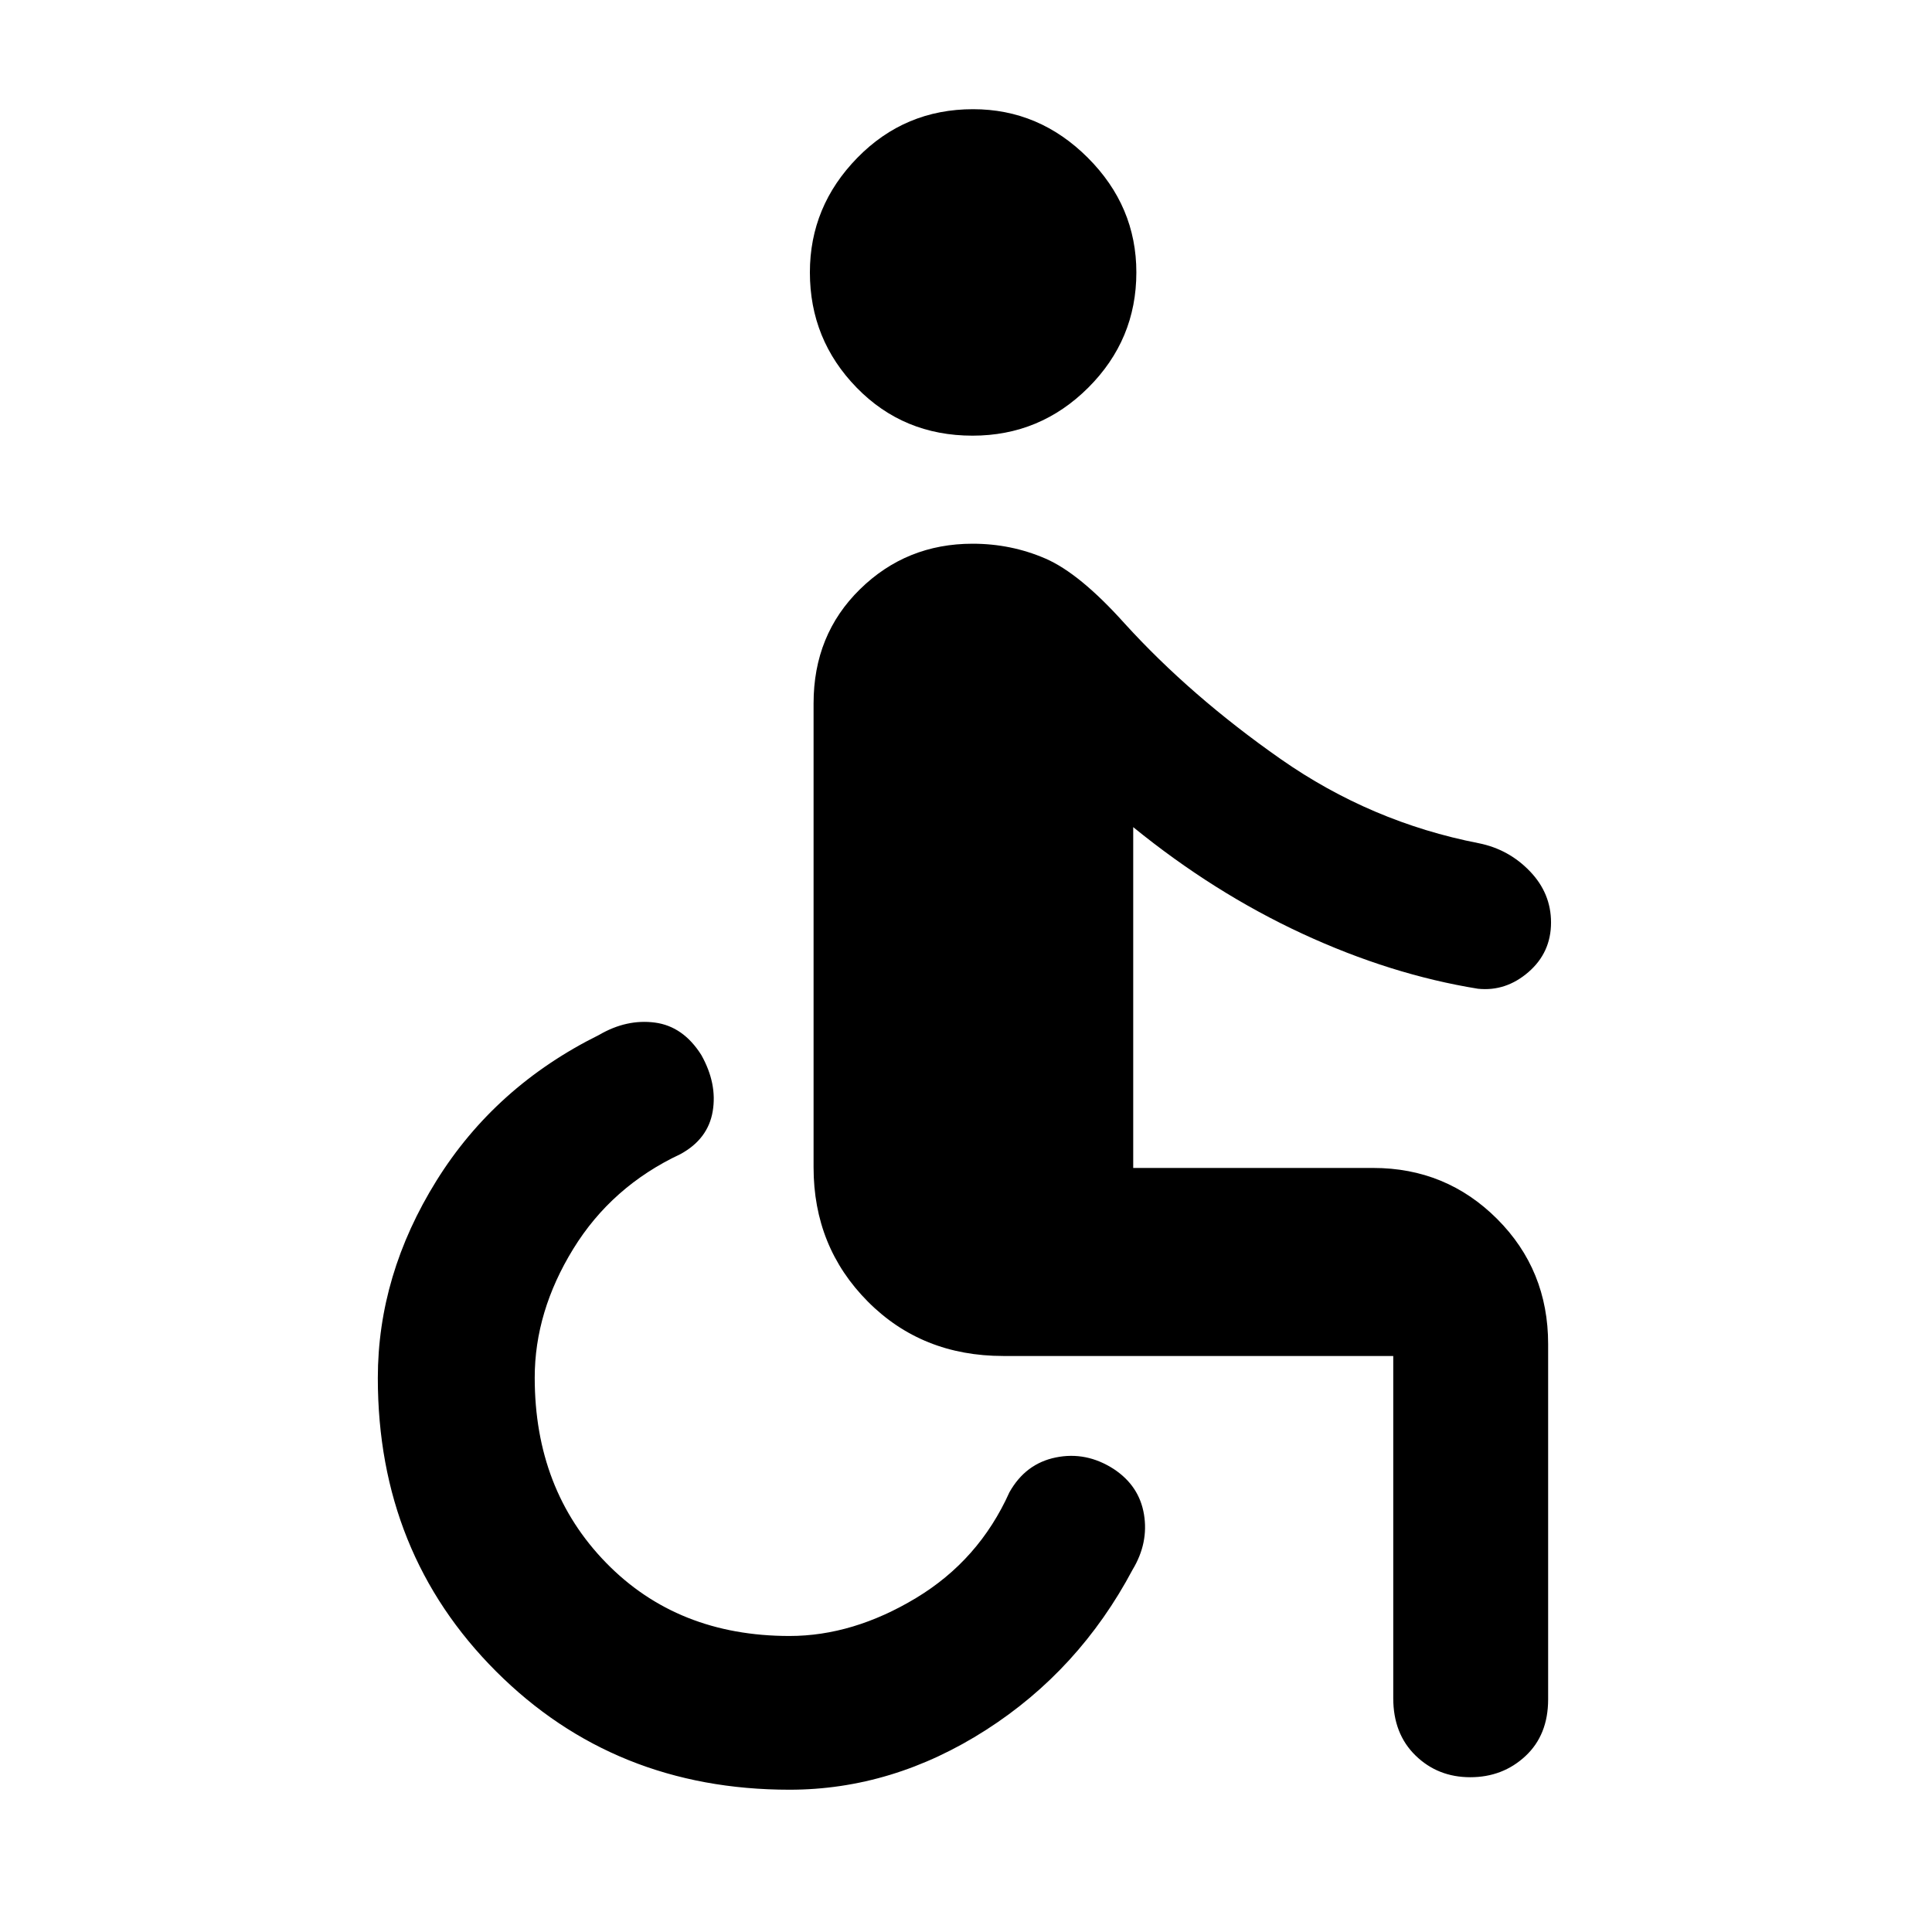 <svg xmlns="http://www.w3.org/2000/svg" height="48" viewBox="0 -960 960 960" width="48"><path d="M392.3-70.7q-87 0-145.78-58.78t-58.78-145.78q0-51.26 29.16-98.09 29.16-46.83 80.75-72.39 13.7-8 27.76-6.15 14.07 1.85 23.07 16.11 8 14.26 5.65 28.04-2.35 13.78-16.04 21.22-34.15 16.02-53.27 47.13-19.12 31.12-19.12 63.92 0 55.64 35.46 92.01 35.46 36.37 91.14 36.37 31.57 0 62.85-18.85 31.28-18.84 46.42-52.54 8-14.26 23.06-17.32 15.07-3.07 28.76 5.73 12.7 8.37 15.05 22.57 2.34 14.2-5.66 27.46-26.56 50.02-72.89 79.68Q443.57-70.7 392.3-70.7Zm338.27-6.21q-16.14 0-27.2-10.79-11.07-10.78-11.07-28.47v-170.05H498.52q-40.48 0-67.37-27.11-26.89-27.1-26.89-66.58v-230.61q0-34.1 23.07-56.7 23.06-22.61 55.93-22.61 19.17 0 36.2 7.37 17.02 7.37 39.32 32.22 32.79 36.07 77.63 67.44 44.85 31.36 98.42 41.8 14.87 3 25.37 13.93 10.5 10.93 10.5 25.44 0 14.93-11.22 24.65-11.22 9.72-25.09 8.28-43.3-7-87.3-27.37-43.99-20.38-84-52.93v169.35h119.26q36.22 0 61.57 25.34 25.34 25.35 25.34 62.14v176.56q0 17.7-11.28 28.2t-27.41 10.5ZM483.26-743.52q-34.33 0-57.58-23.85t-23.25-57.28q0-32.87 23.61-56.98t57.48-24.11q32.87 0 57 24.11 24.13 24.11 24.13 56.98 0 33.43-23.91 57.28-23.92 23.85-57.48 23.85Z"/></svg>